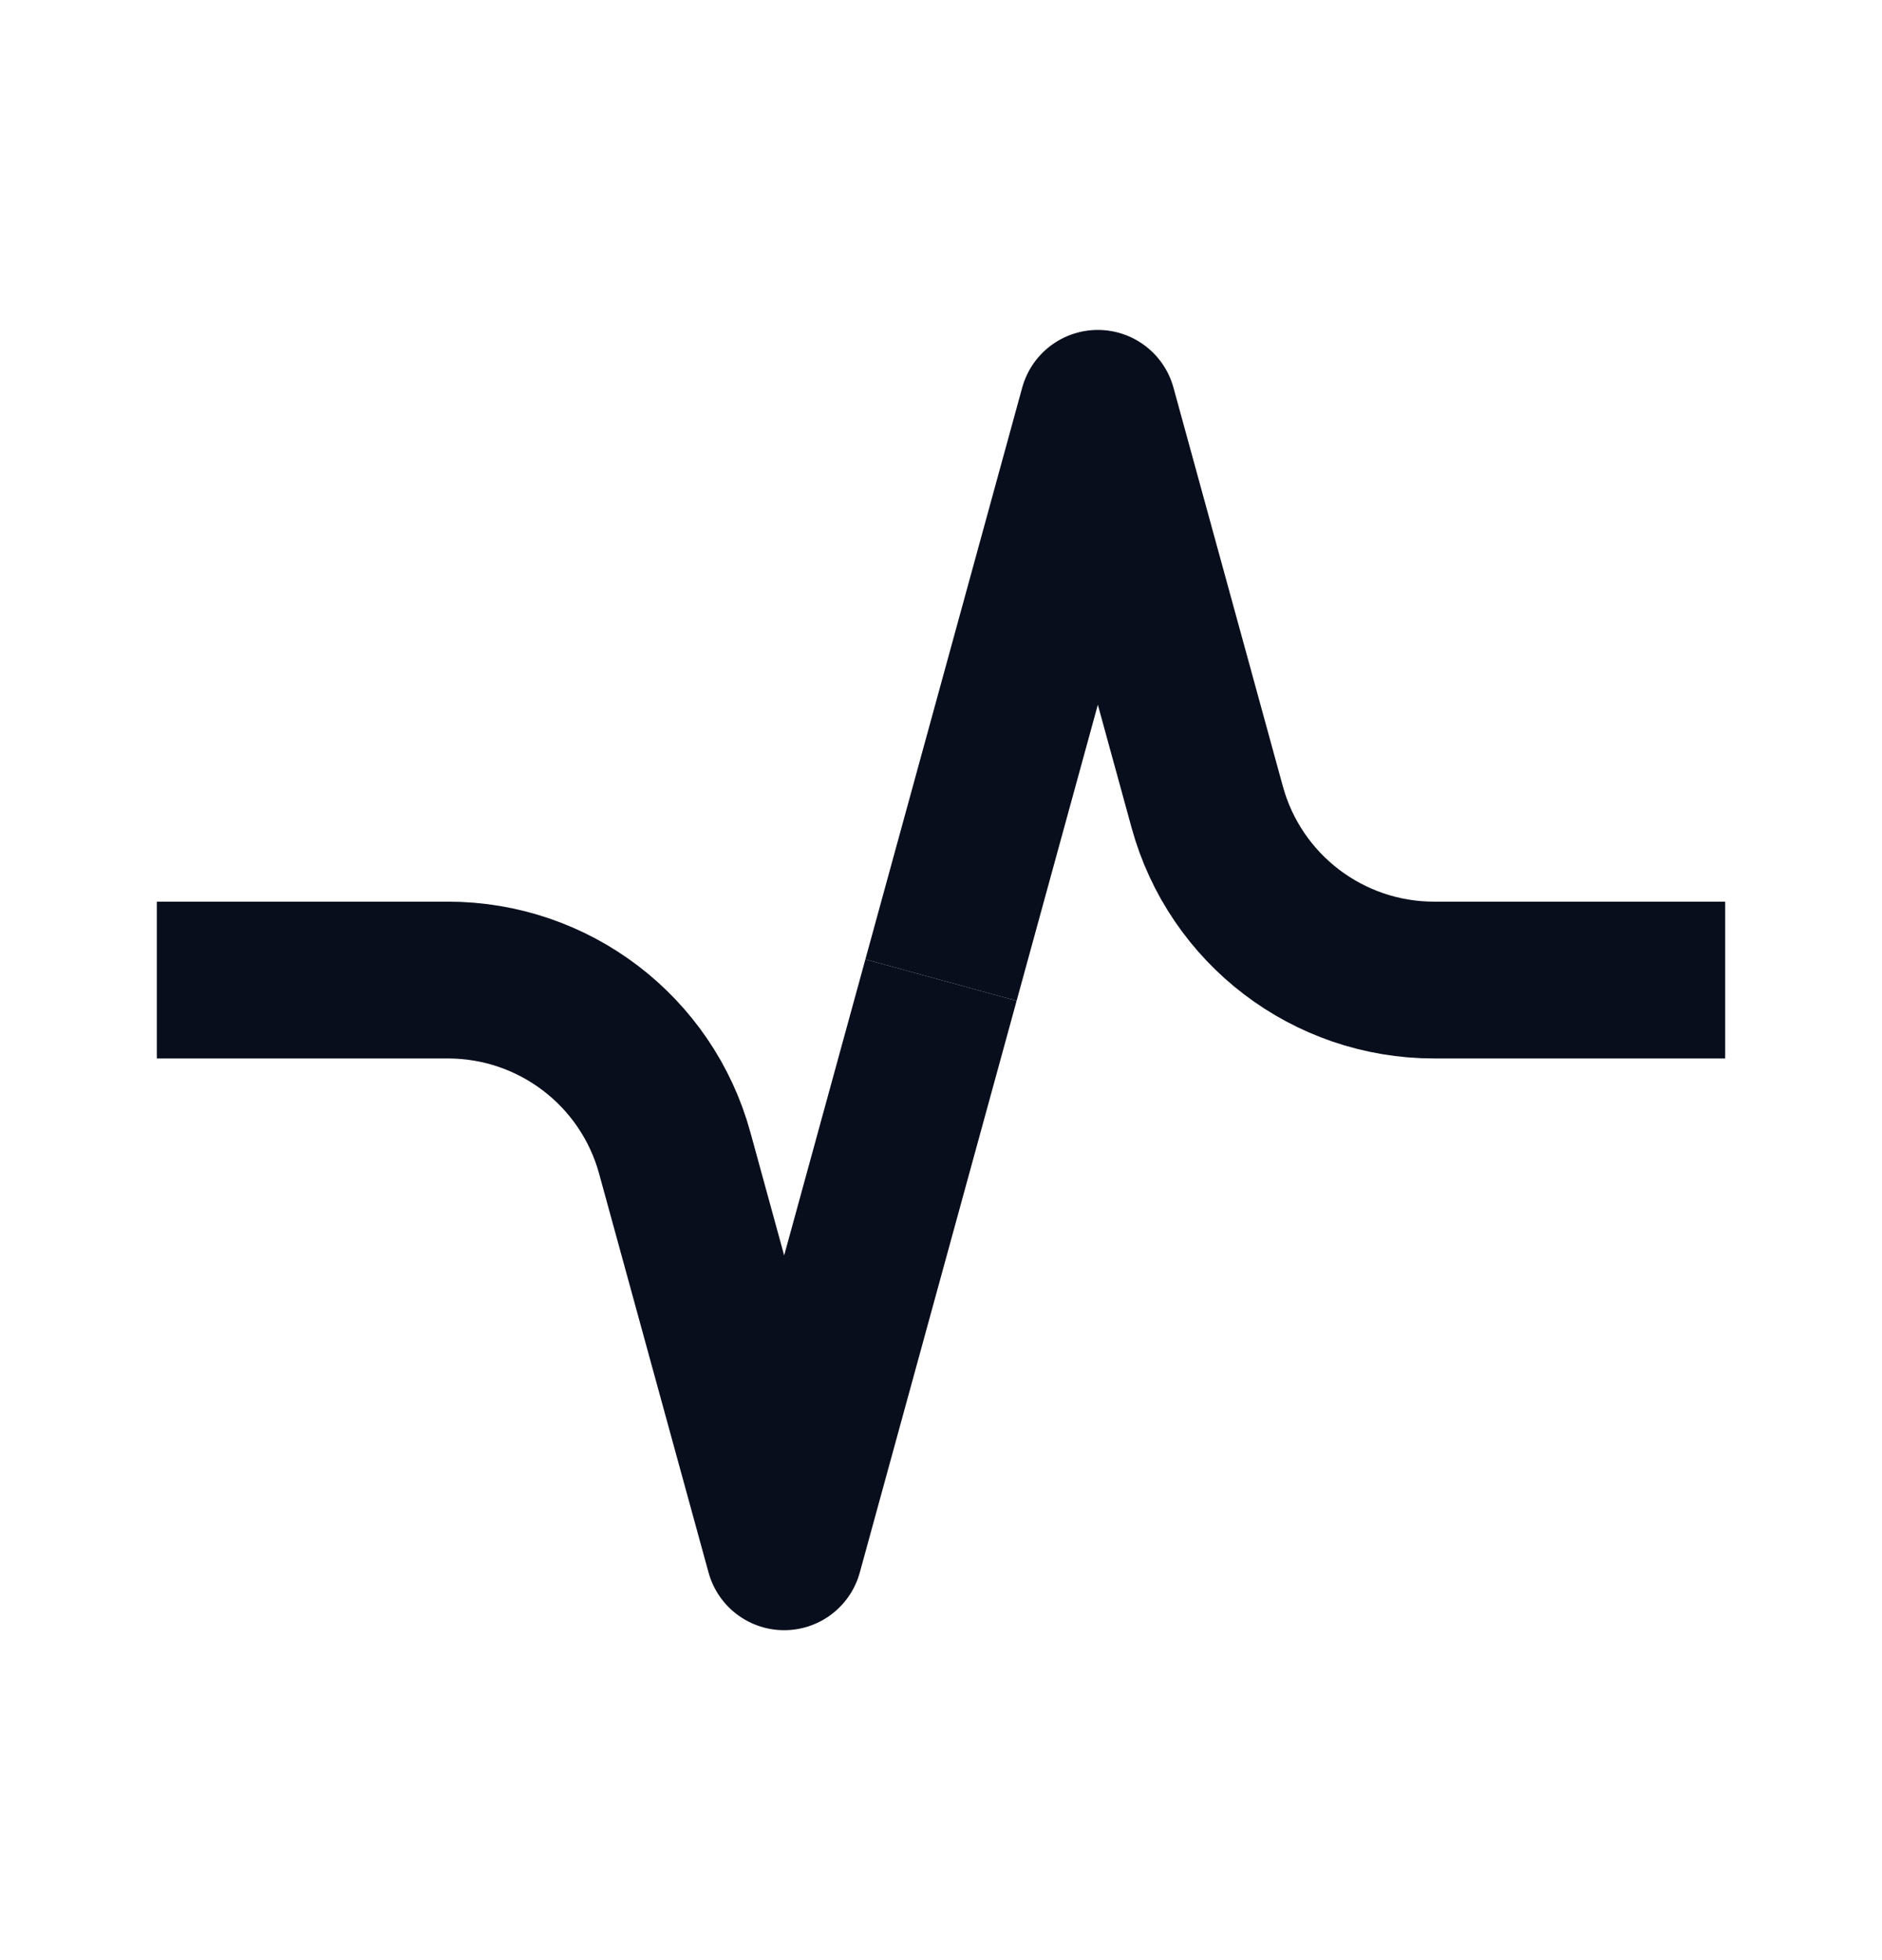 <svg width="24" height="25" viewBox="0 0 24 25" fill="none" xmlns="http://www.w3.org/2000/svg">
<path d="M2 12.5H5.712C7.063 12.5 8.248 13.403 8.605 14.707L10 19.792L12 12.5" stroke="#090E1D" stroke-width="2" stroke-linejoin="round"/>
<path d="M22 12.5H18.288C16.937 12.5 15.752 11.597 15.395 10.293L14 5.208L12 12.5" stroke="#090E1D" stroke-width="2" stroke-linejoin="round"/>
</svg>
